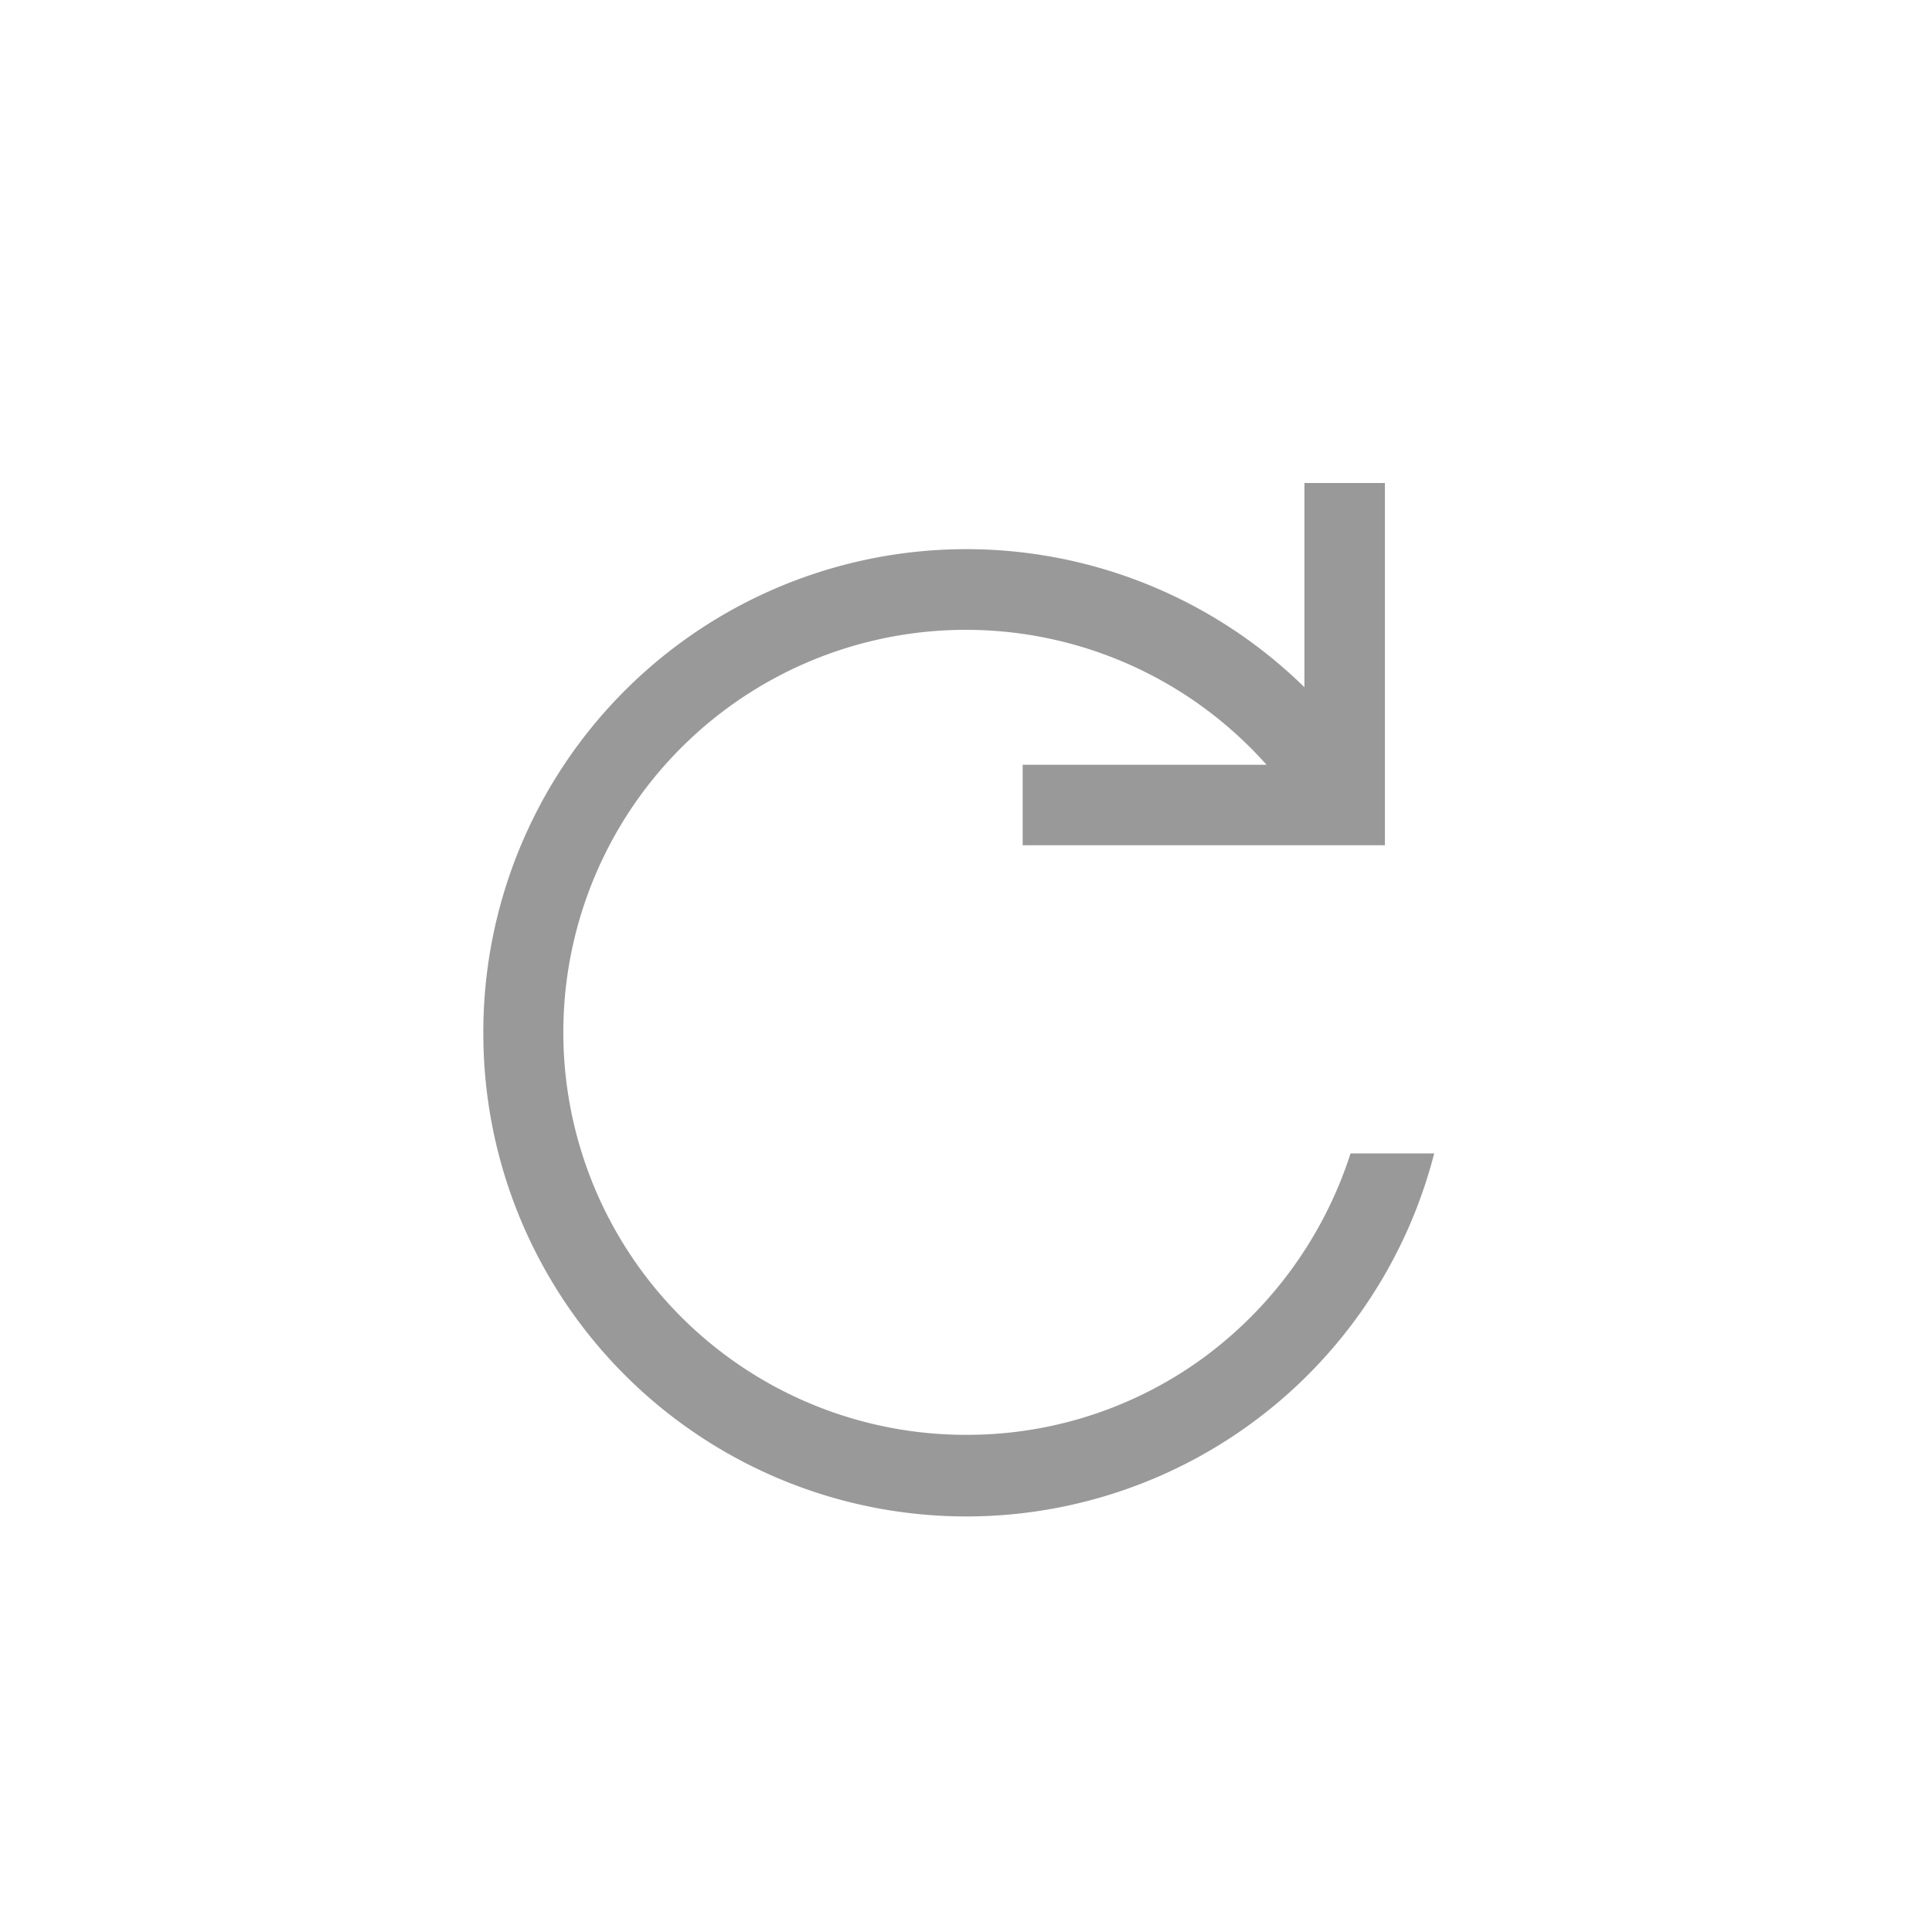 <svg id="refresh" xmlns="http://www.w3.org/2000/svg" width="24" height="24" viewBox="0 0 24 24">
  <g id="Group_8785" data-name="Group 8785">
    <rect id="Rectangle_139676" data-name="Rectangle 139676" width="24" height="24" rx="3" fill="#29292b" opacity="0"/>
    <path id="Union_131" data-name="Union 131" d="M24744,23784.822a6,6,0,0,1,10.2-4.285V23778h1v4.5h-4.5v-1h3.029a5,5,0,1,0-3.727,8.324,4.973,4.973,0,0,0,2.982-.986,5.081,5.081,0,0,0,1.789-2.51h1.039a6,6,0,0,1-11.812-1.5Z" transform="translate(-24737.996 -23772)" fill="#999"/>
  </g>
</svg>
